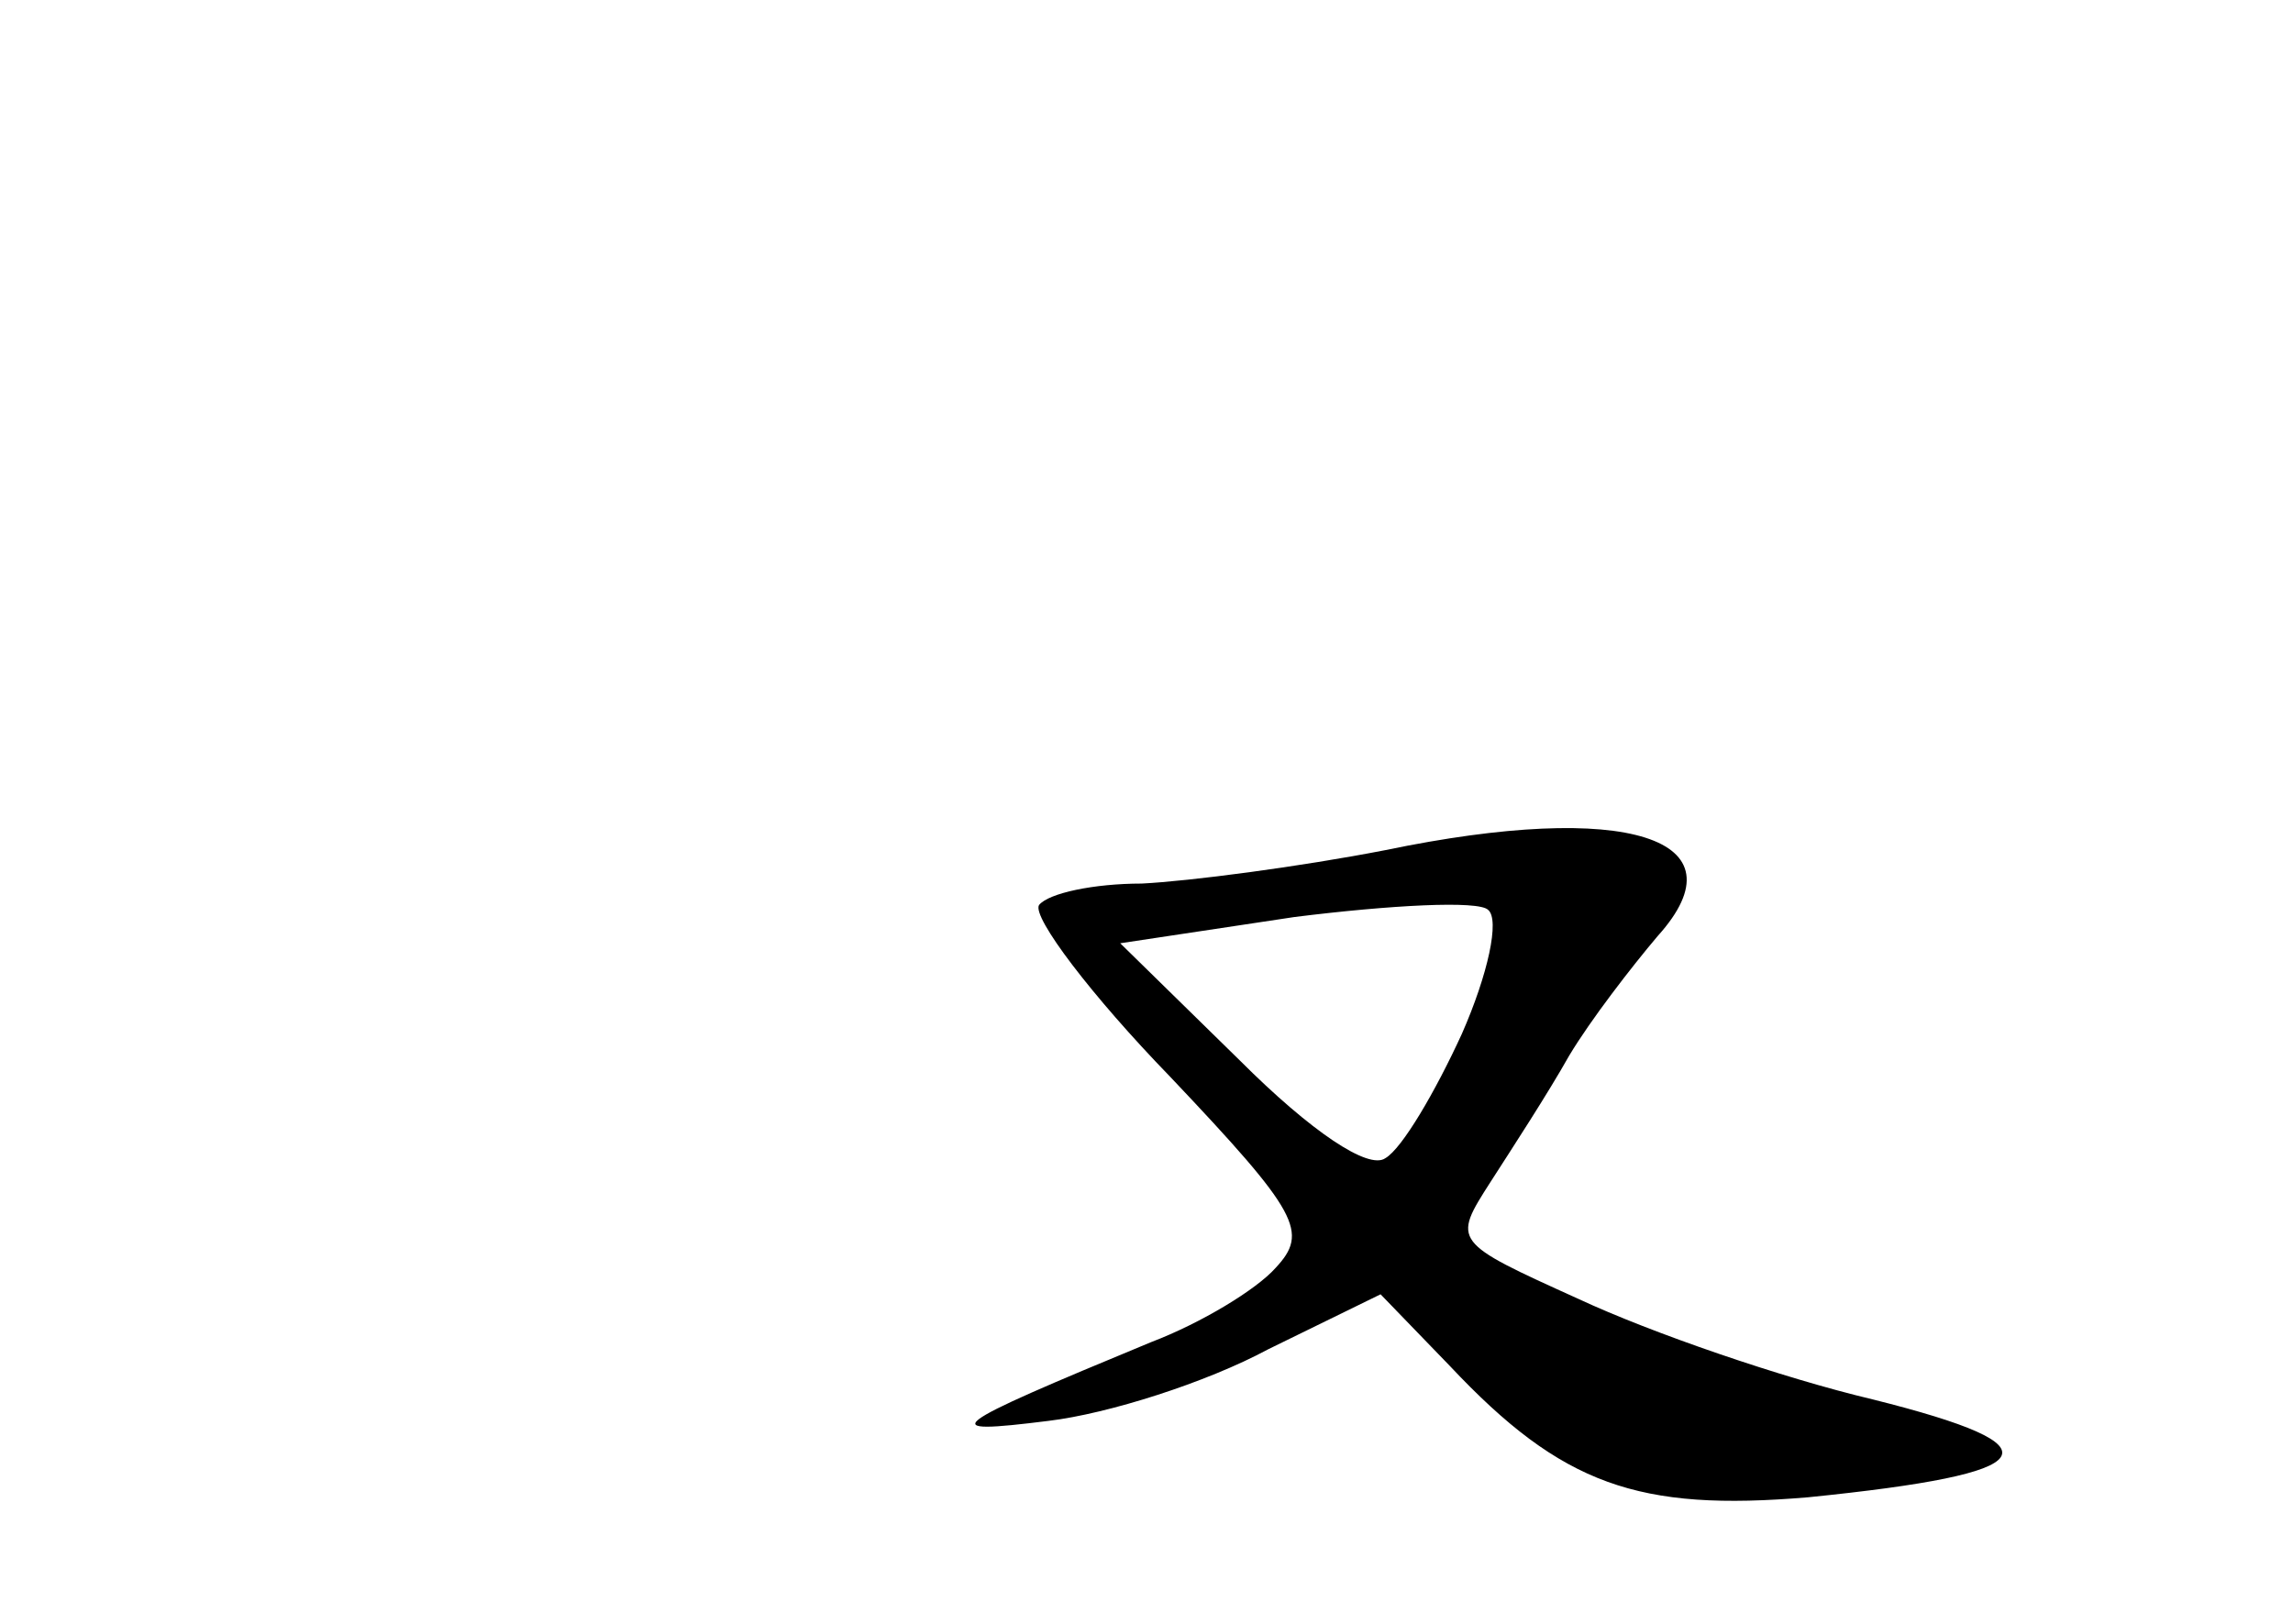 <?xml version="1.0" standalone="no"?>
<!DOCTYPE svg PUBLIC "-//W3C//DTD SVG 20010904//EN"
 "http://www.w3.org/TR/2001/REC-SVG-20010904/DTD/svg10.dtd">
<svg version="1.0" xmlns="http://www.w3.org/2000/svg"
 width="96pt" height="68pt" viewBox="0 0 96 68"
 preserveAspectRatio="xMidYMid meet">
<g transform="translate(0,68) scale(0.1,-0.1)"
fill="#000000" stroke="none">
<path d="M580 324 c-36 -7 -82 -13 -102 -14 -20 0 -39 -4 -43 -9 -3 -5 22 -38
55 -72 54 -57 58 -65 44 -80 -8 -9 -31 -23 -52 -31 -87 -36 -91 -39 -43 -33
25 3 66 16 92 30 l47 23 29 -30 c47 -50 79 -61 150 -55 99 10 107 21 27 41
-38 9 -93 28 -123 42 -53 24 -53 24 -37 49 9 14 24 37 33 53 9 15 26 37 37 50
37 41 -13 57 -114 36z m32 -77 c-11 -24 -25 -48 -32 -52 -7 -5 -31 11 -61 41
l-50 49 73 11 c40 5 77 7 81 3 5 -4 0 -27 -11 -52z"/>
</g>
</svg>

